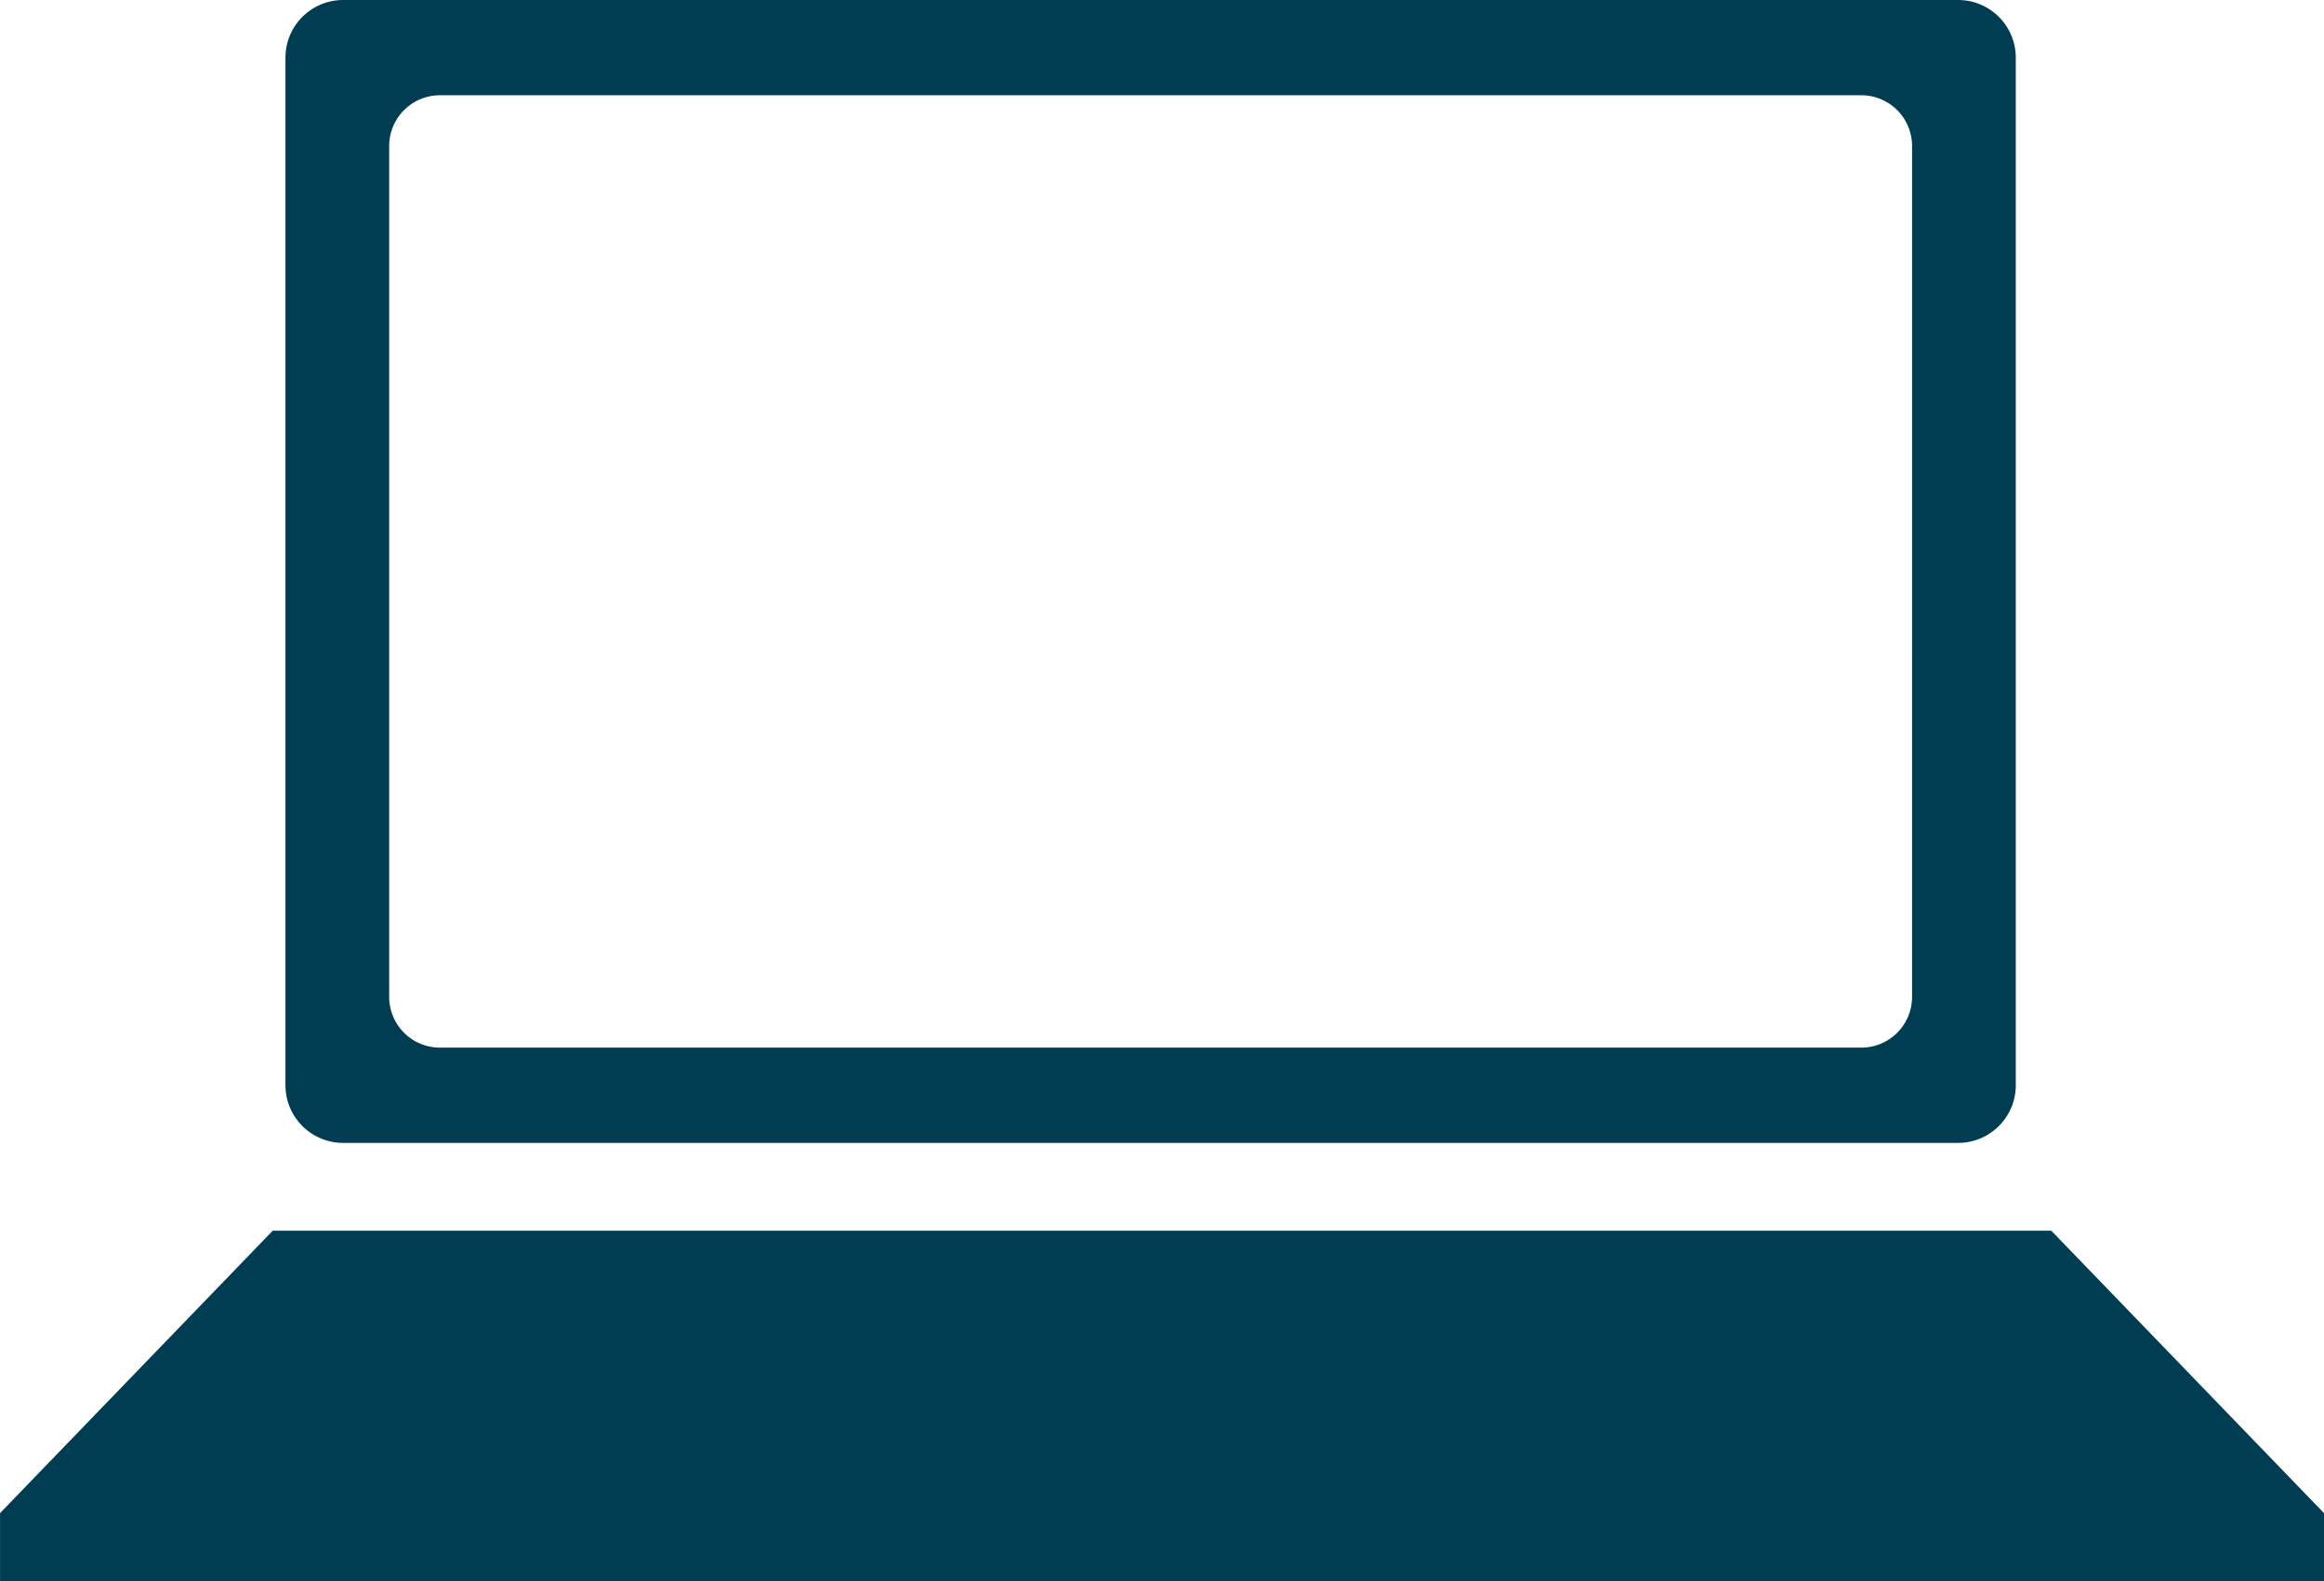 <svg xmlns="http://www.w3.org/2000/svg" width="132.035" height="89.852" viewBox="0 0 132.035 89.852">
  <g id="PC" transform="translate(-160.998 -180.694)">
    <path id="パス_7" data-name="パス 7" d="M299.984,182.767H208.232a3.277,3.277,0,0,0-3.277,3.277v58.388a3.277,3.277,0,0,0,3.277,3.277h91.752a3.276,3.276,0,0,0,3.277-3.277V186.044A3.277,3.277,0,0,0,299.984,182.767Zm-2.616,56.683a2.885,2.885,0,0,1-2.923,2.846H213.771a2.885,2.885,0,0,1-2.923-2.846V191.026a2.885,2.885,0,0,1,2.923-2.846h80.675a2.885,2.885,0,0,1,2.923,2.846Z" transform="translate(-27.739 -2.073)" fill="#003d52"/>
    <path id="パス_8" data-name="パス 8" d="M246.539,510.662H145.493L130,526.711v3.873H262.033v-3.873Z" transform="translate(31 -260.037)" fill="#003d52"/>
  </g>
</svg>

